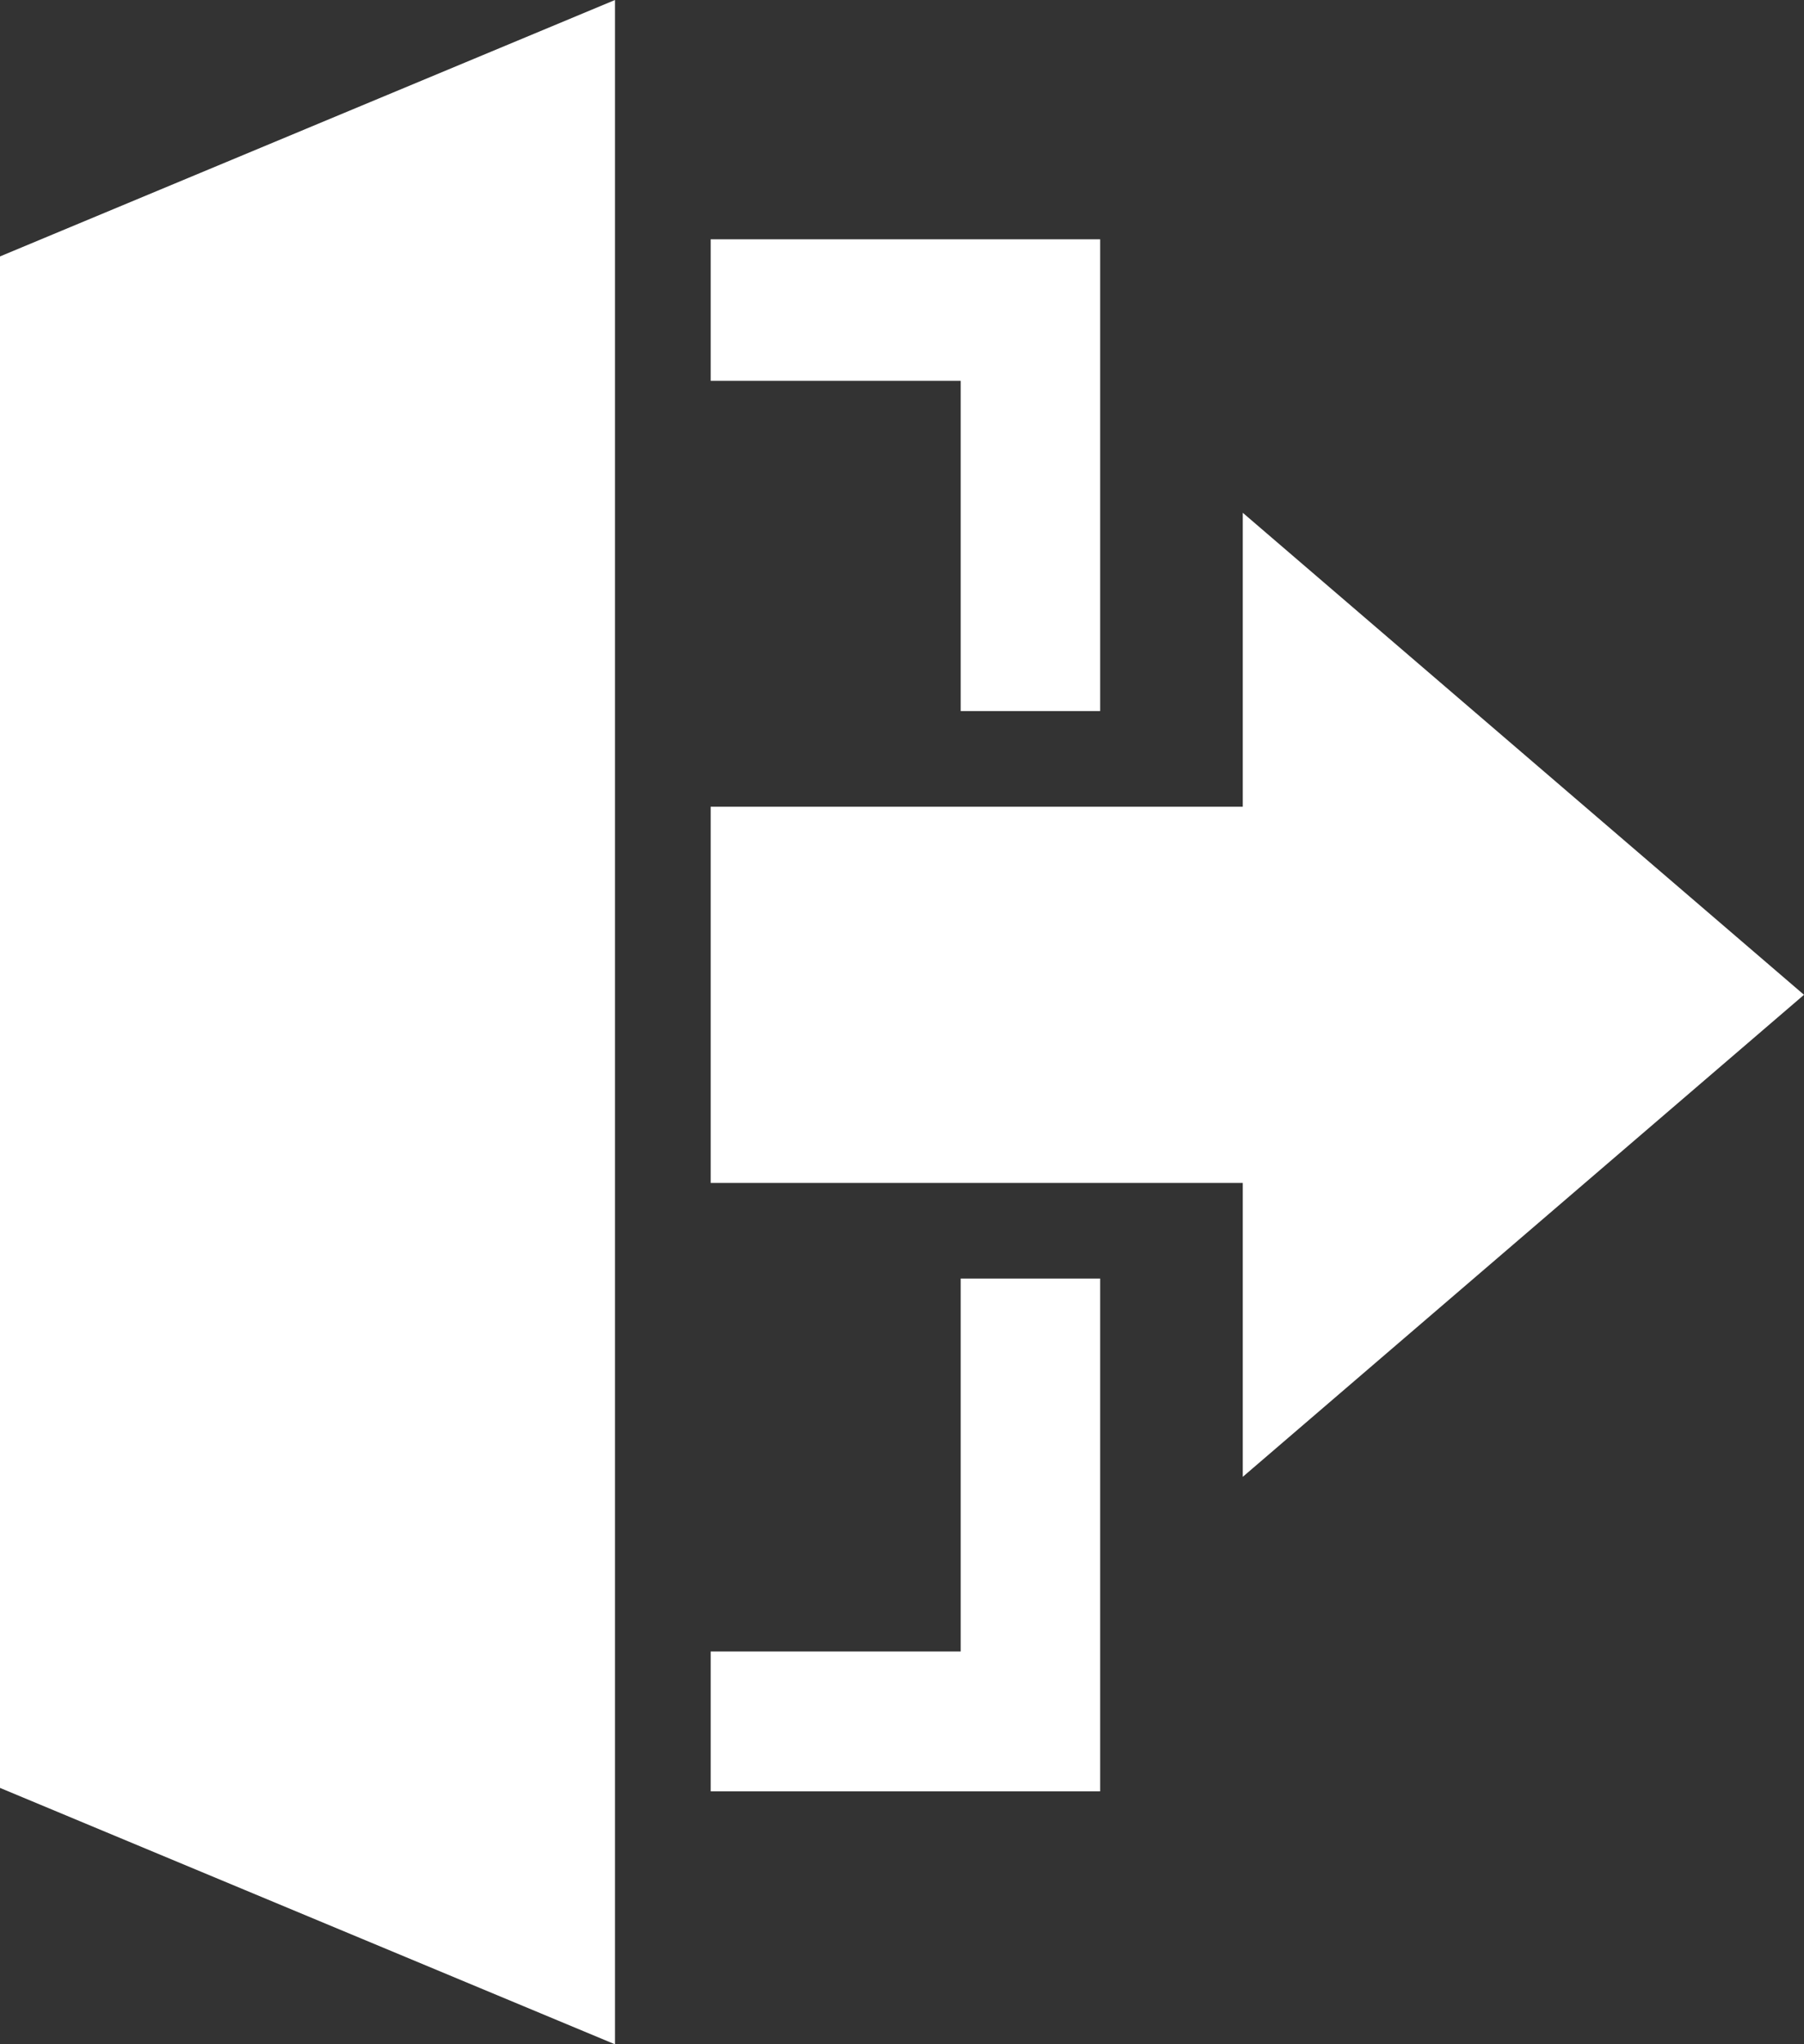 <svg width="264" height="299" xmlns="http://www.w3.org/2000/svg" xmlns:xlink="http://www.w3.org/1999/xlink" xml:space="preserve" overflow="hidden"><rect width="100%" height="100%" fill="#333333" stroke="none"/><defs><clipPath id="clip0"><rect x="2518" y="494" width="264" height="299"/></clipPath></defs><g clip-path="url(#clip0)" transform="translate(-2518 -494)"><path d="M2608 793 2518 755.497 2518 531.504 2608 494 2608 793Z" fill="#FFFFFF" fill-rule="evenodd"/><path d="M2699.87 569 2699.87 611.988 2622 611.988 2622 667.012 2699.87 667.012 2699.87 710 2782 639.5 2699.87 569Z" fill="#FFFFFF" fill-rule="evenodd"/><path d="M2658.59 598 2679 598 2679 529 2622 529 2622 549.7 2658.59 549.7 2658.59 598Z" fill="#FFFFFF" fill-rule="evenodd"/><path d="M2658.59 681 2658.59 735.546 2622 735.546 2622 756 2679 756 2679 681 2658.59 681Z" fill="#FFFFFF" fill-rule="evenodd"/></g></svg>